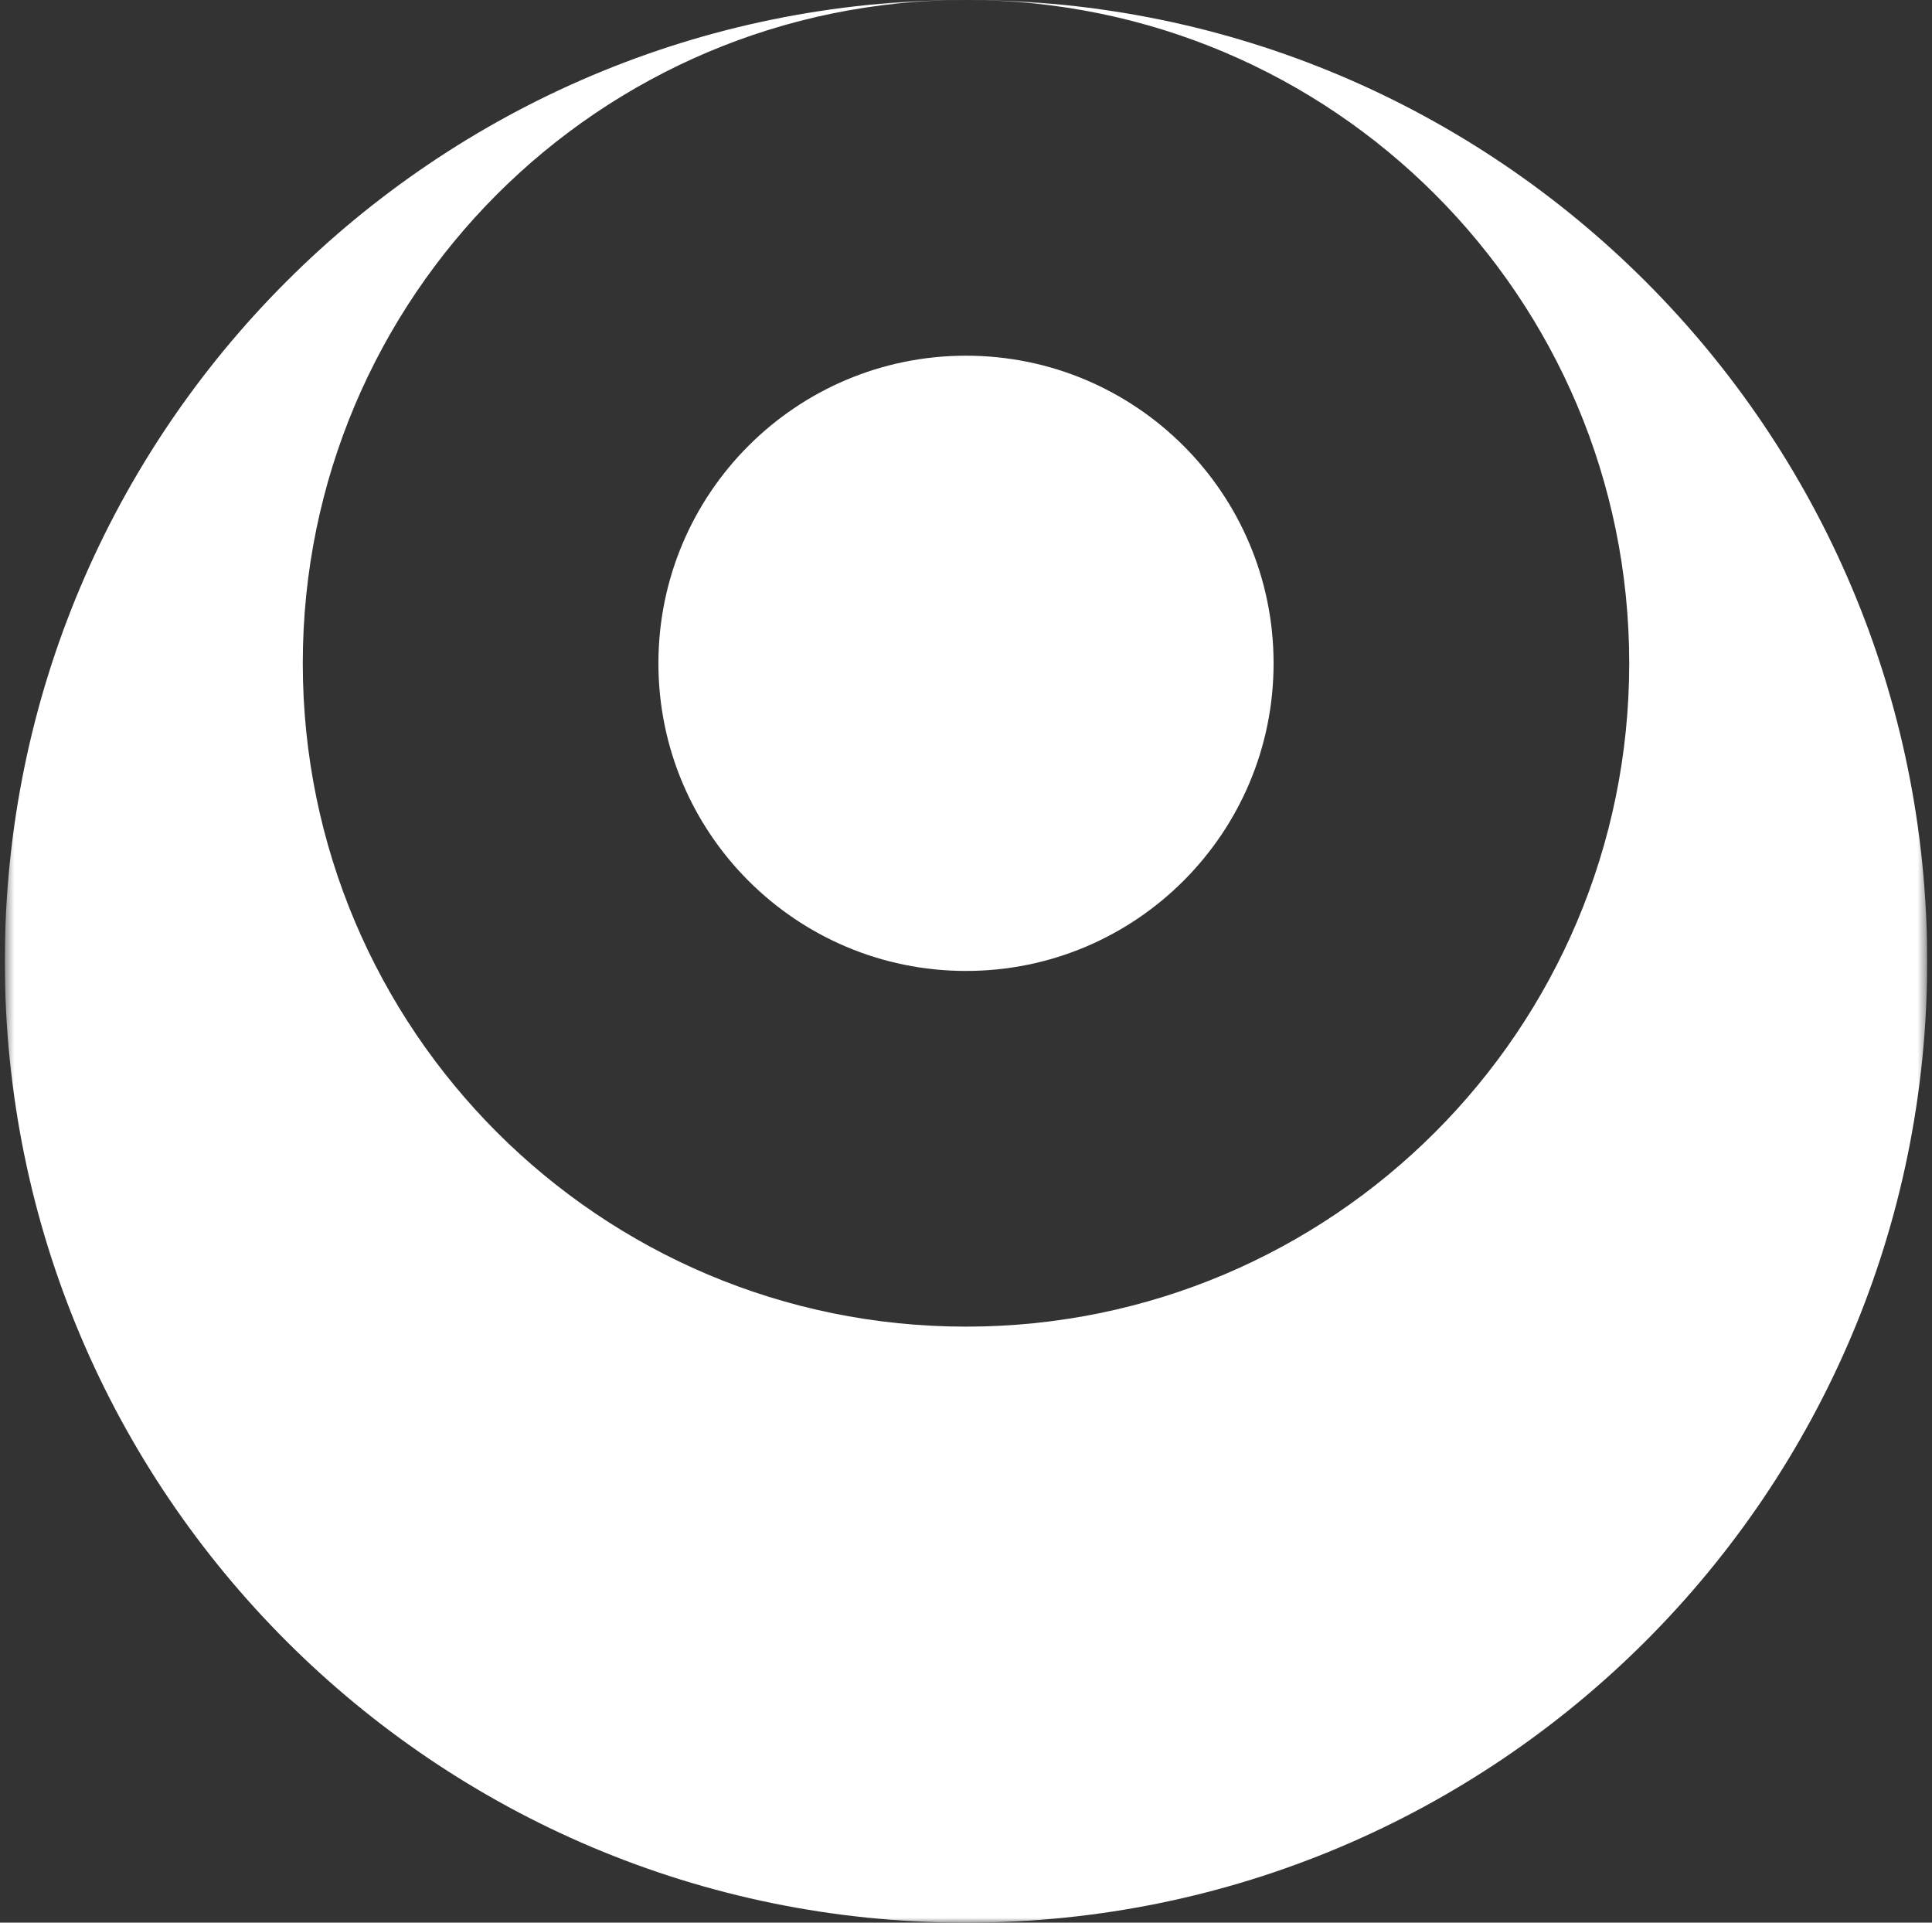 <svg width="201" height="200" viewBox="0 0 201 200" fill="none" xmlns="http://www.w3.org/2000/svg">
<rect x="0" y="0" width="201" height="200" fill="#333333" stroke="none"/>
<g clip-path="url(#clip0_1_806)">
<mask id="mask0_1_806" style="mask-type:luminance" maskUnits="userSpaceOnUse" x="0" y="0" width="201" height="200">
<path d="M0.5 0L0.5 200H200.5V0H0.5Z" fill="white"/>
</mask>
<g mask="url(#mask0_1_806)">
<path fill-rule="evenodd" clip-rule="evenodd" d="M100.5 0C155.728 -2.41411e-06 200.5 44.772 200.5 100C200.5 155.228 155.728 200 100.5 200C45.272 200 0.5 155.228 0.5 100C0.5 44.772 45.272 2.41411e-06 100.5 0ZM100.5 0C138.608 -1.66574e-06 169.5 30.892 169.5 69C169.5 107.108 138.608 138 100.5 138C62.392 138 31.5 107.108 31.5 69C31.5 30.892 62.392 1.66574e-06 100.5 0ZM132.5 69C132.5 51.327 118.173 37 100.5 37C82.827 37 68.5 51.327 68.5 69C68.5 86.673 82.827 101 100.5 101C118.173 101 132.5 86.673 132.5 69Z" fill="white"/>
</g>
</g>
<defs>
<clipPath id="clip0_1_806">
<rect width="200" height="200" fill="white" transform="translate(0.5)"/>
</clipPath>
</defs>
</svg>
